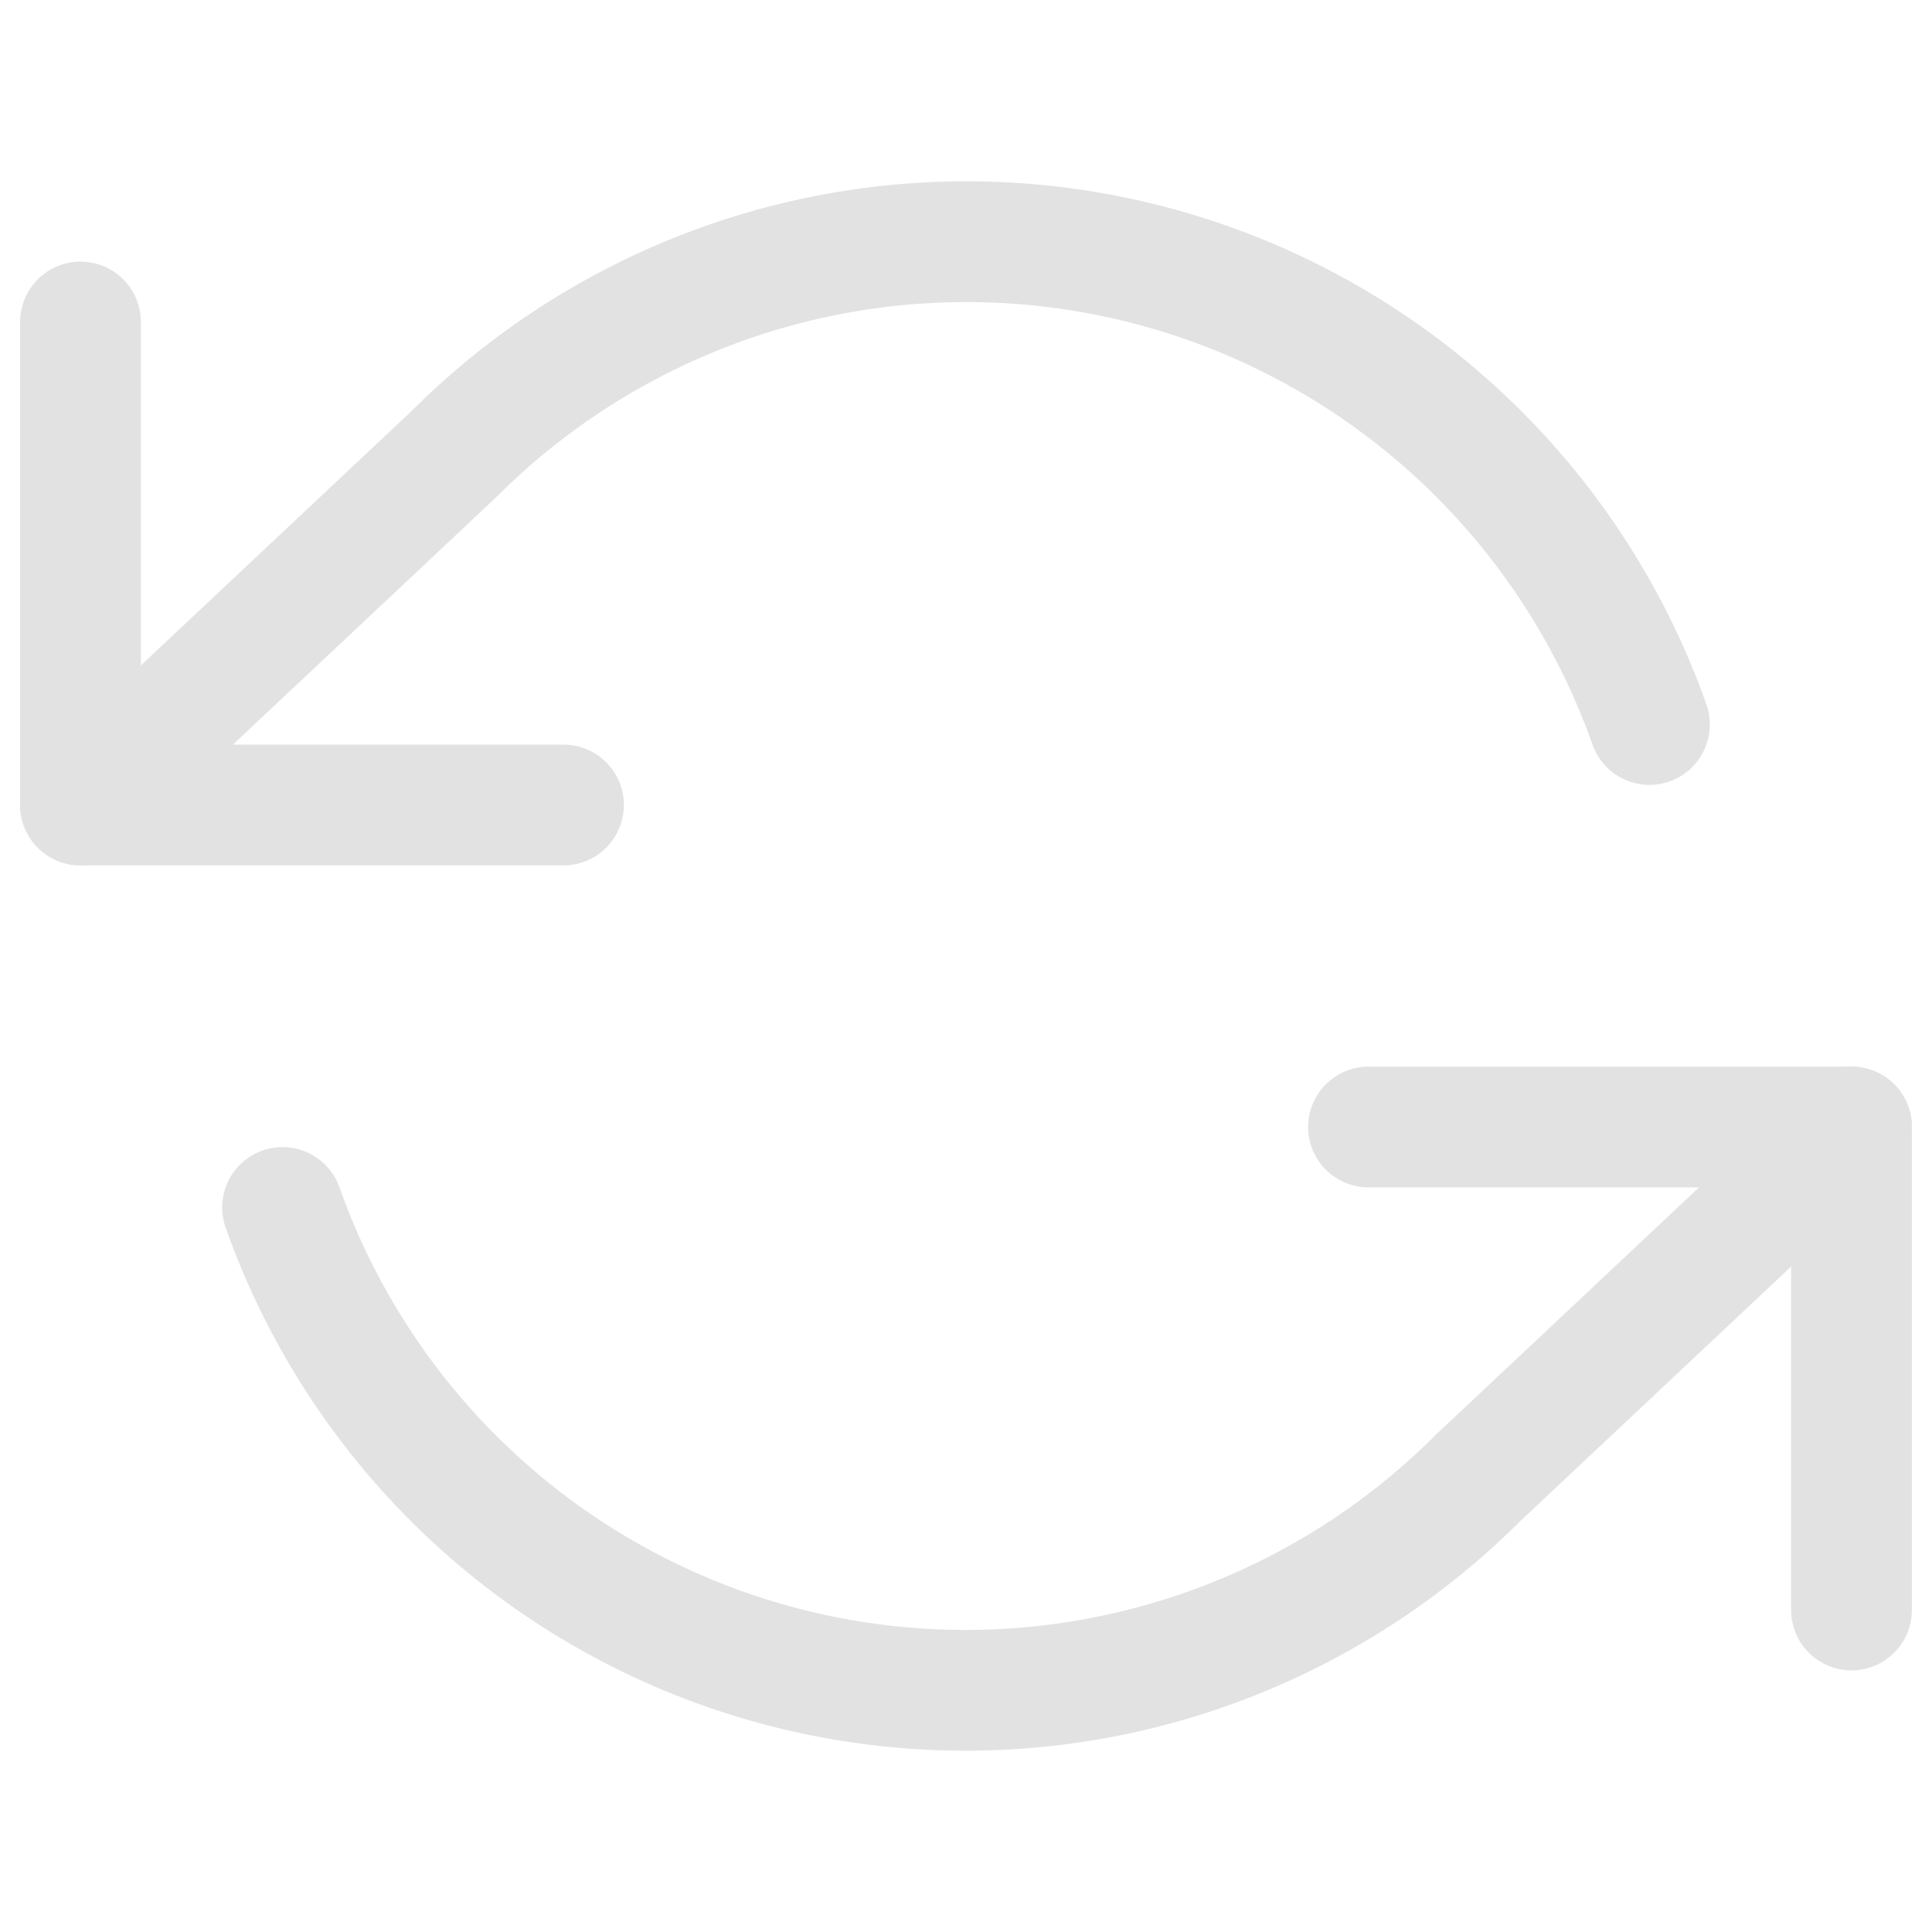 <svg xmlns="http://www.w3.org/2000/svg" width="24" height="24" viewBox="0 0 24 24" fill="none" stroke="#e2e2e2" stroke-width="1.5" stroke-linecap="round" stroke-linejoin="round" class="feather feather-refresh-ccw"><polyline points="1 4 1 10 7 10"></polyline><polyline points="23 20 23 14 17 14"></polyline><path d="M20.49 9A9 9 0 0 0 5.64 5.64L1 10m22 4l-4.64 4.36A9 9 0 0 1 3.51 15"></path></svg>